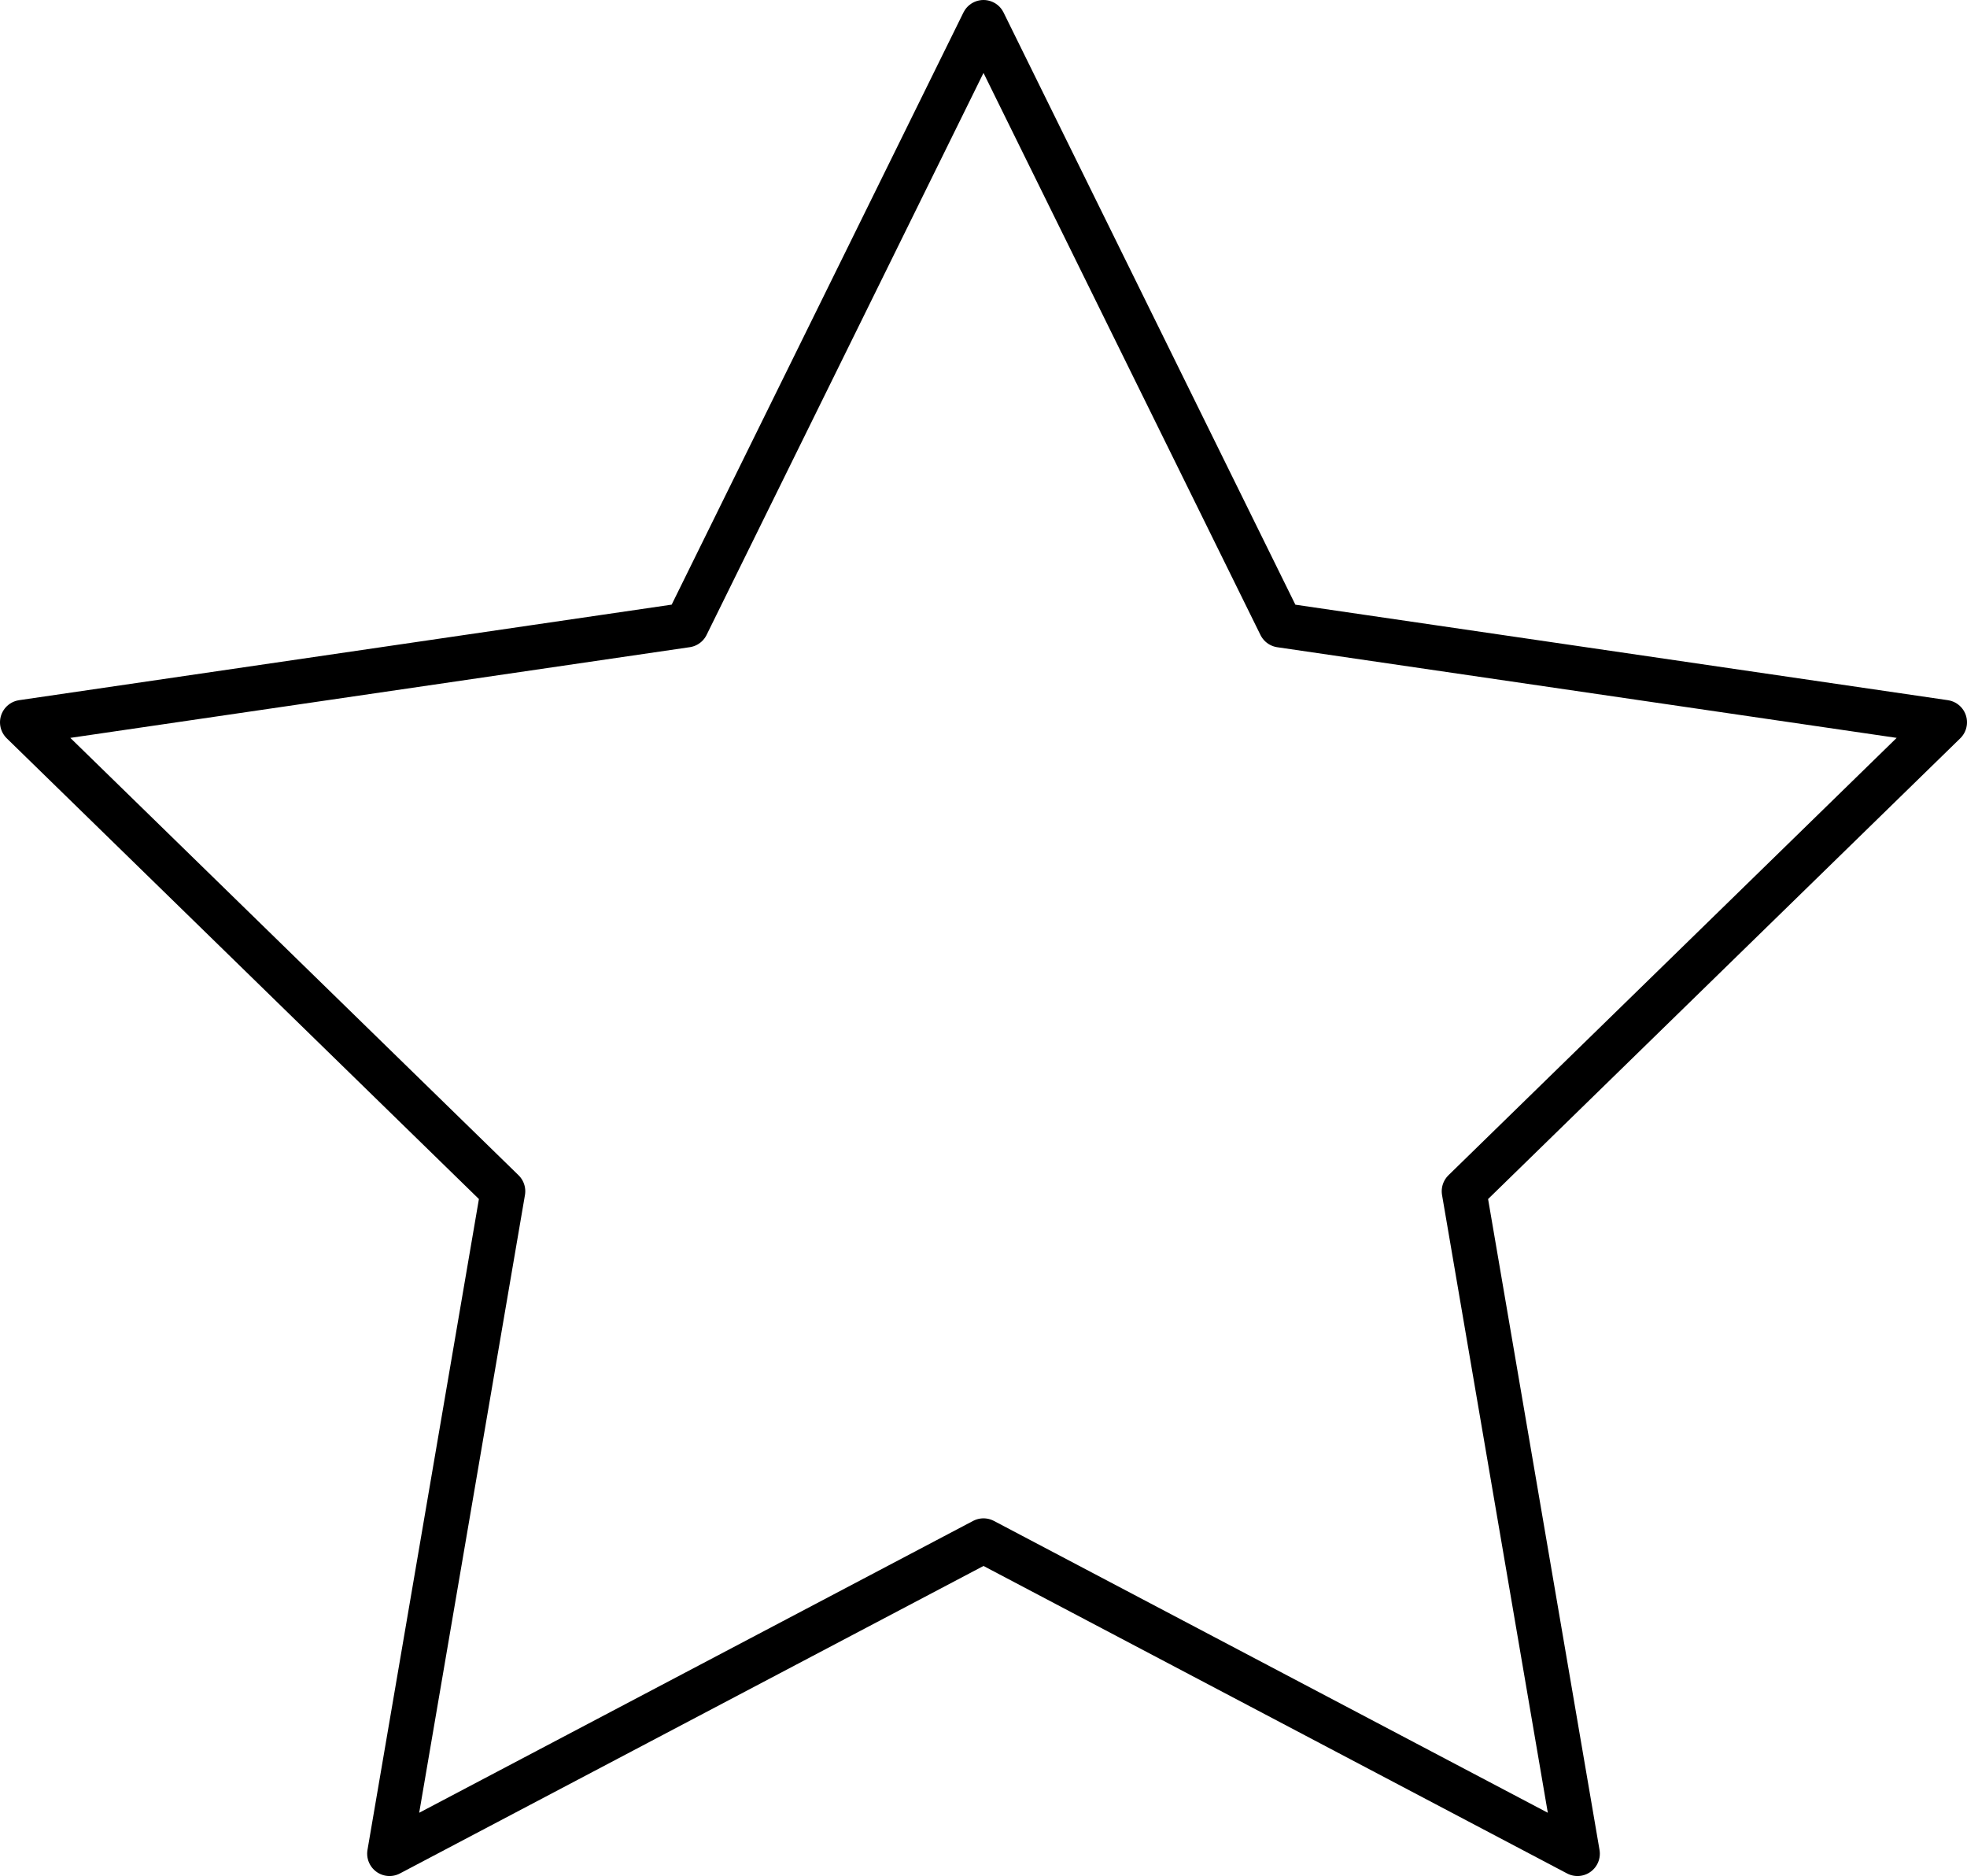 <svg xmlns="http://www.w3.org/2000/svg" width="44" height="41.958" viewBox="0 0 44 41.958">
  <path id="star" d="M23.5,2l6.644,13.481L45,17.655,34.25,28.143l2.537,14.816-13.287-7-13.287,7L12.75,28.143,2,17.655l14.857-2.175Z" transform="translate(-1.5 -1.5)" fill="rgba(0,0,0,0)" stroke="#000" stroke-linecap="round" stroke-linejoin="round" stroke-width="1"/>
</svg>
